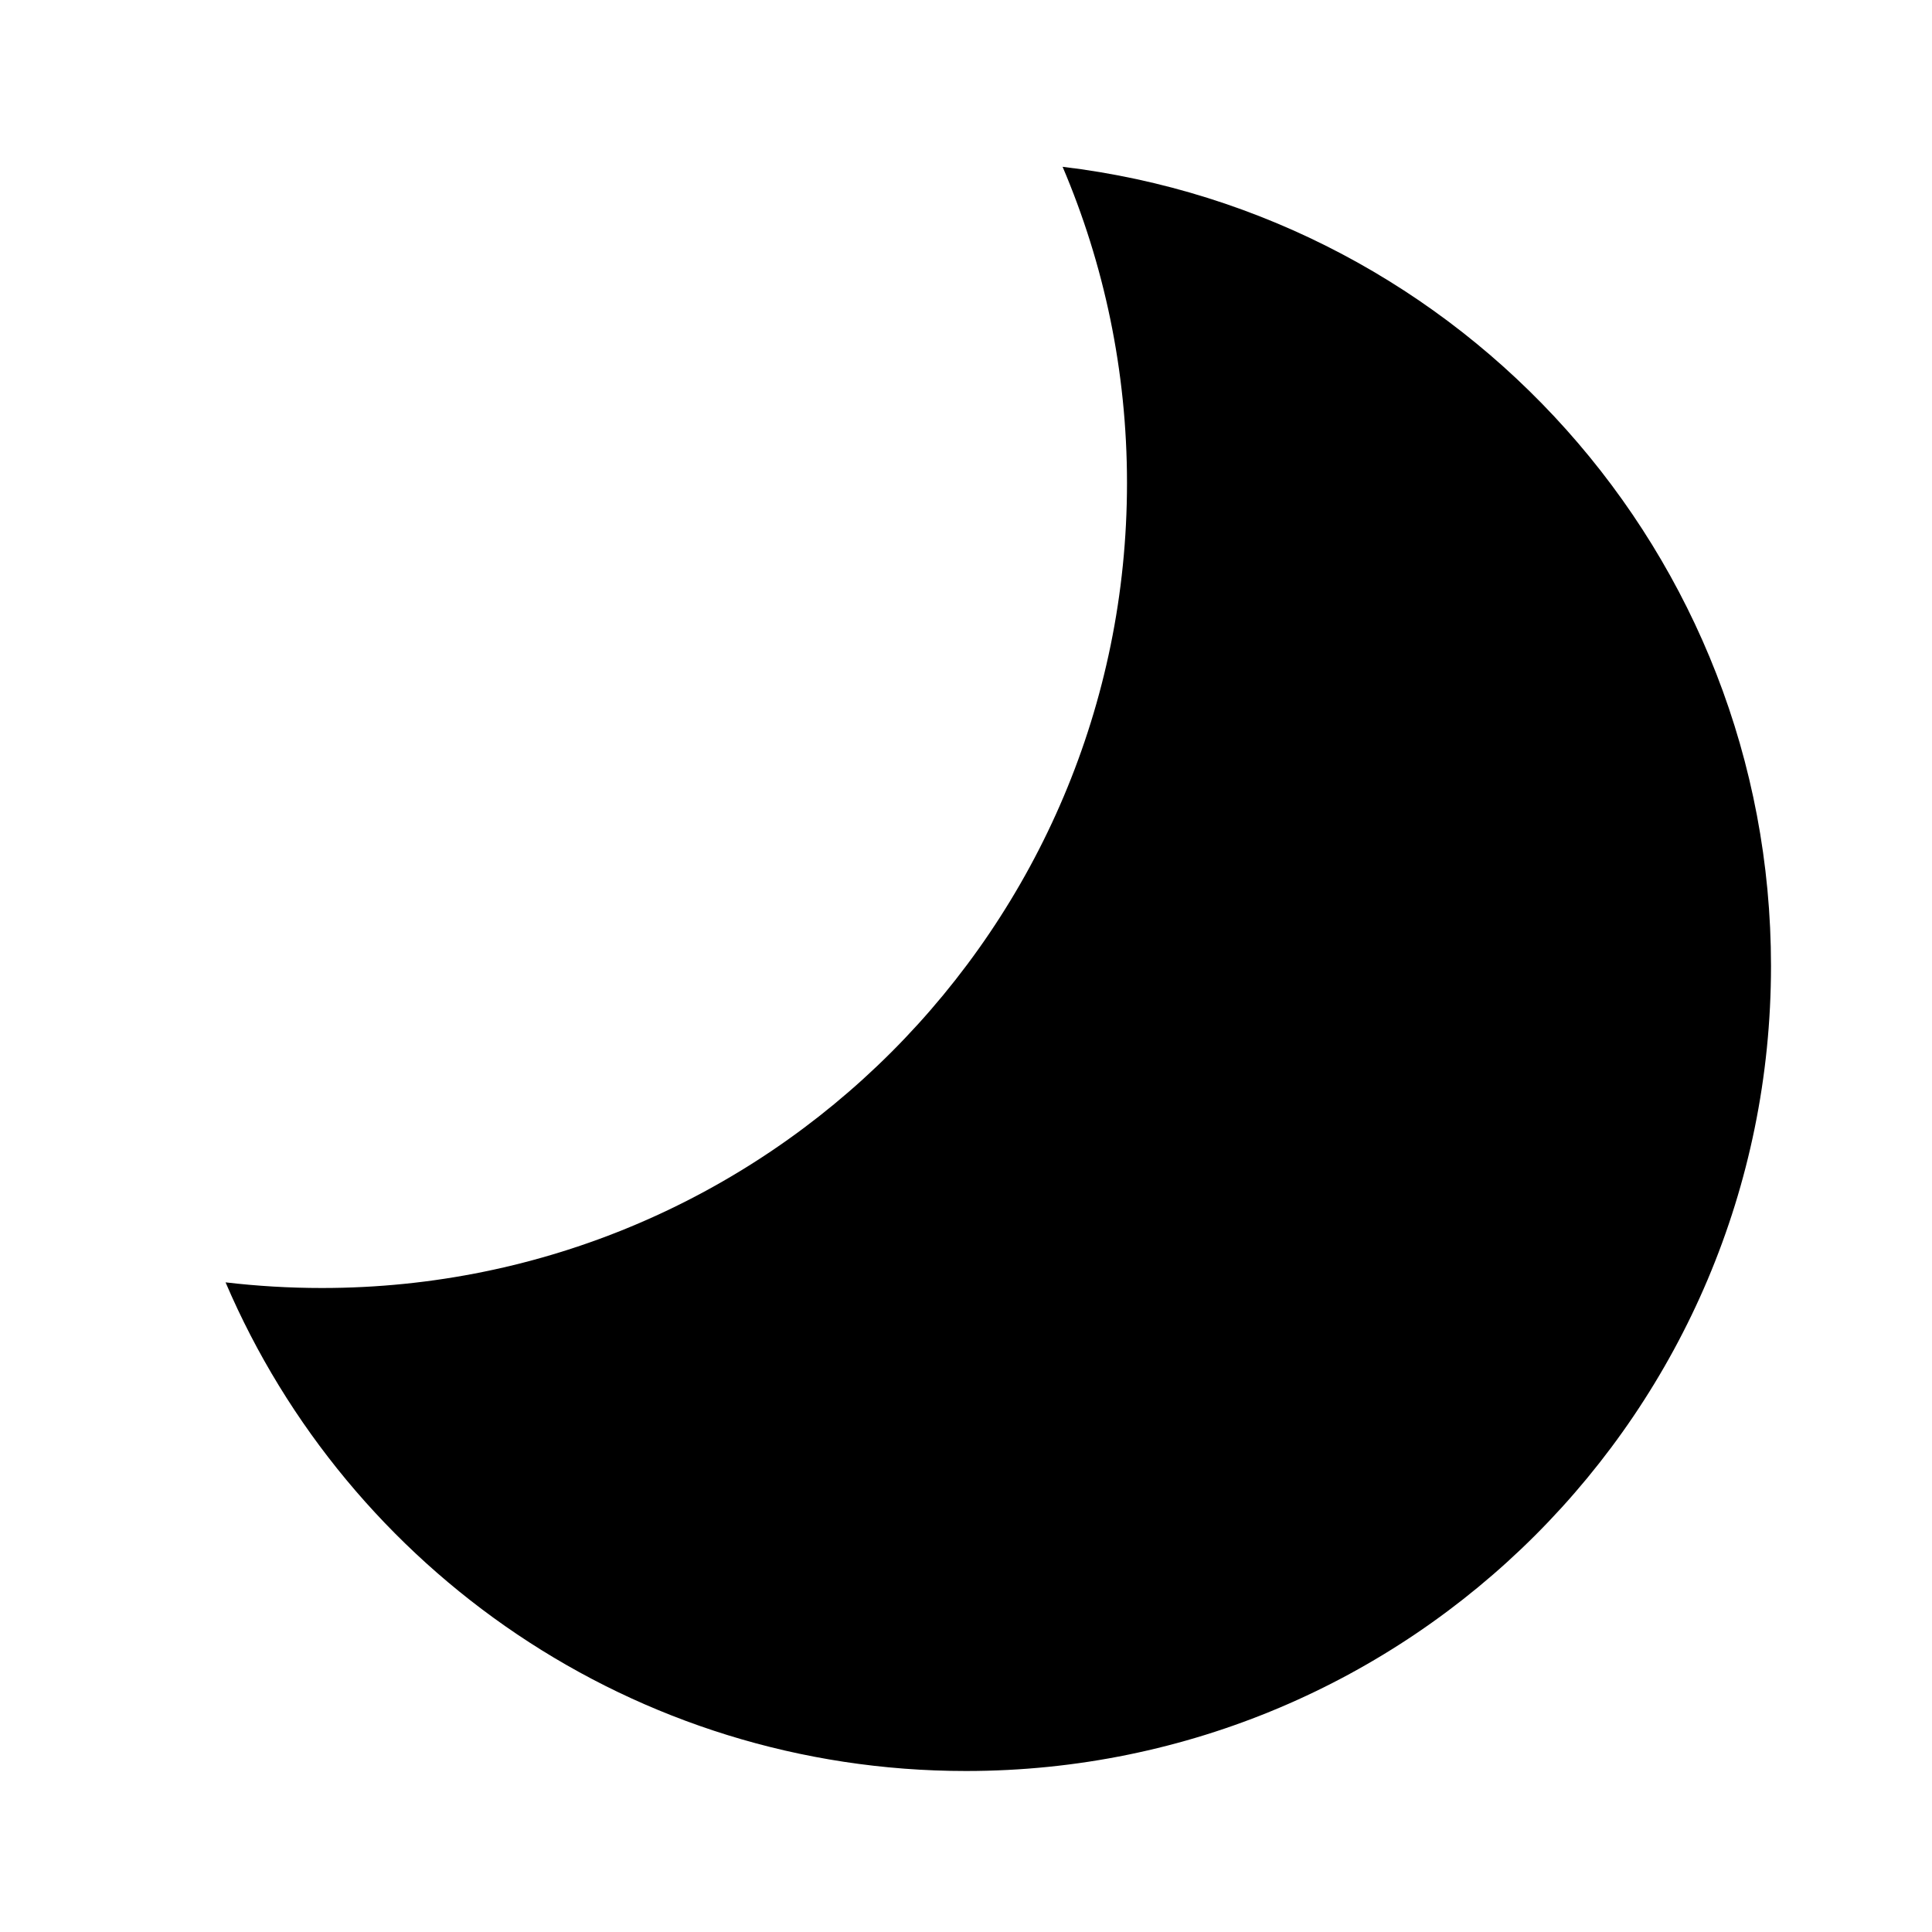 <svg xmlns="http://www.w3.org/2000/svg" width="12" height="12" focusable="false" viewBox="0 0 12 12">
  <path fill="currentColor" d="M2 8C4.762 8 7 5.762 7 3C7 2.303 6.857 1.639 6.6 1.036C9.078 1.332 11 3.441 11 6C11 8.762 8.762 11 6 11C3.936 11 2.164 9.749 1.401 7.965C1.597 7.988 1.797 8 2 8Z"/>
</svg>
